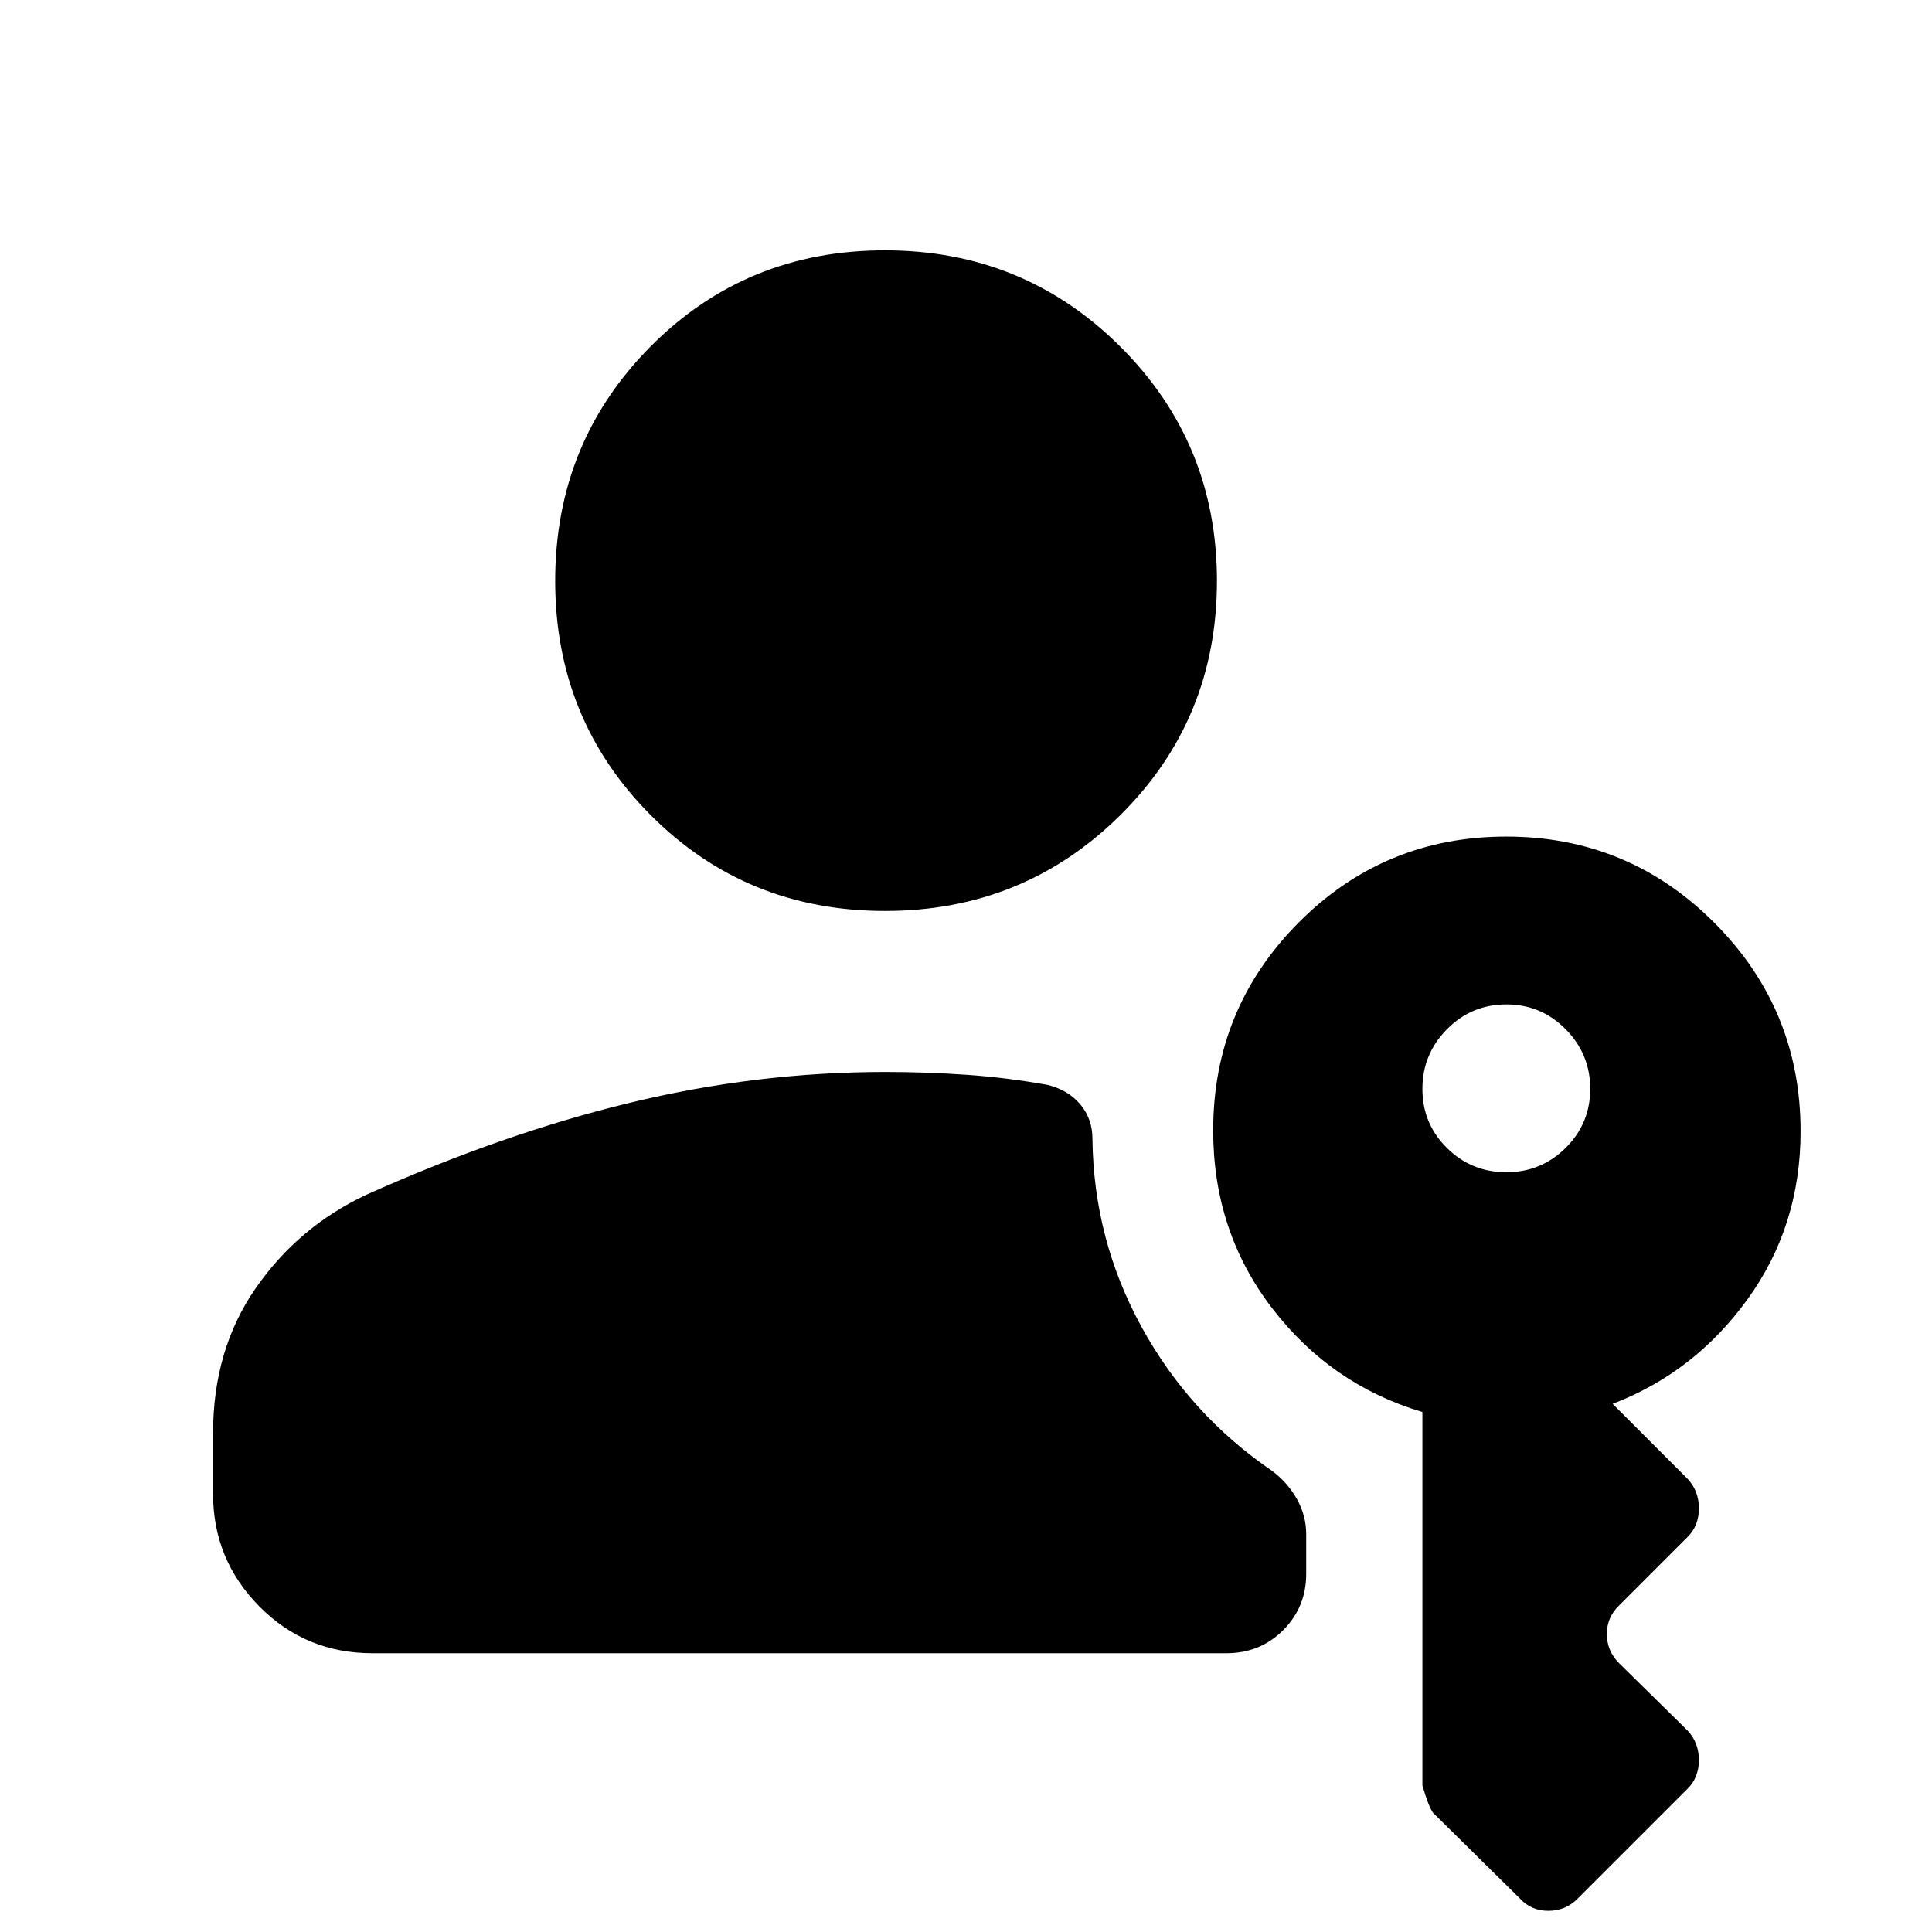 <svg xmlns="http://www.w3.org/2000/svg" width="48" height="48" viewBox="0 -960 960 960"><path d="M185.087-138.521q-33.257 0-56.237-23.277-22.981-23.278-22.981-55.941v-30.043q0-41.562 21.164-72.075 21.164-30.512 54.749-46.361 68.131-30.565 131.309-45.848Q376.269-427.348 440-427.348q20.152 0 40.304 1.406 20.152 1.405 40.305 5.029 10.261 2.565 16.239 9.735 5.978 7.171 5.978 17.048.565 50 24.413 93.5t64.848 71.5q7.8 5.852 12.379 14.065 4.578 8.214 4.578 17.328v19.831q0 16.483-11.451 27.934-11.452 11.451-28.158 11.451H185.087Zm254.64-368.827q-68.945 0-116.401-47.615-47.457-47.614-47.457-116.391 0-68.778 47.447-116.517 47.446-47.74 116.391-47.74 68.945 0 116.967 47.849 48.022 47.849 48.022 116.398 0 68.781-48.012 116.399-48.012 47.617-116.957 47.617Zm308.752 129.826q17.325 0 29.51-12.12 12.185-12.12 12.185-29.348t-12.185-29.576q-12.185-12.347-29.51-12.347-17.325 0-29.511 12.347-12.185 12.348-12.185 29.631t12.185 29.348q12.186 12.065 29.511 12.065Zm6.739 360.87-43.066-42.5q-2.239-2.885-5.369-13.63v-185.59q-45.515-13.555-74.736-51.683-29.221-38.129-29.221-88.271 0-60.587 42.493-103.283t103.143-42.696q60.649 0 103.442 42.879 42.792 42.879 42.792 103.537 0 47.063-26.347 83.476-26.348 36.413-67.044 51.978l37.304 37.305q5.565 6.023 5.565 14.62t-5.565 14.162l-34.043 34.044q-6.131 5.869-6.131 14.261 0 8.391 6.131 14.522l34.043 33.478q5.565 6.024 5.565 14.62 0 8.597-5.565 14.163l-54.608 54.608q-6.024 6.13-14.621 6.13-8.597 0-14.162-6.13Z"/></svg>